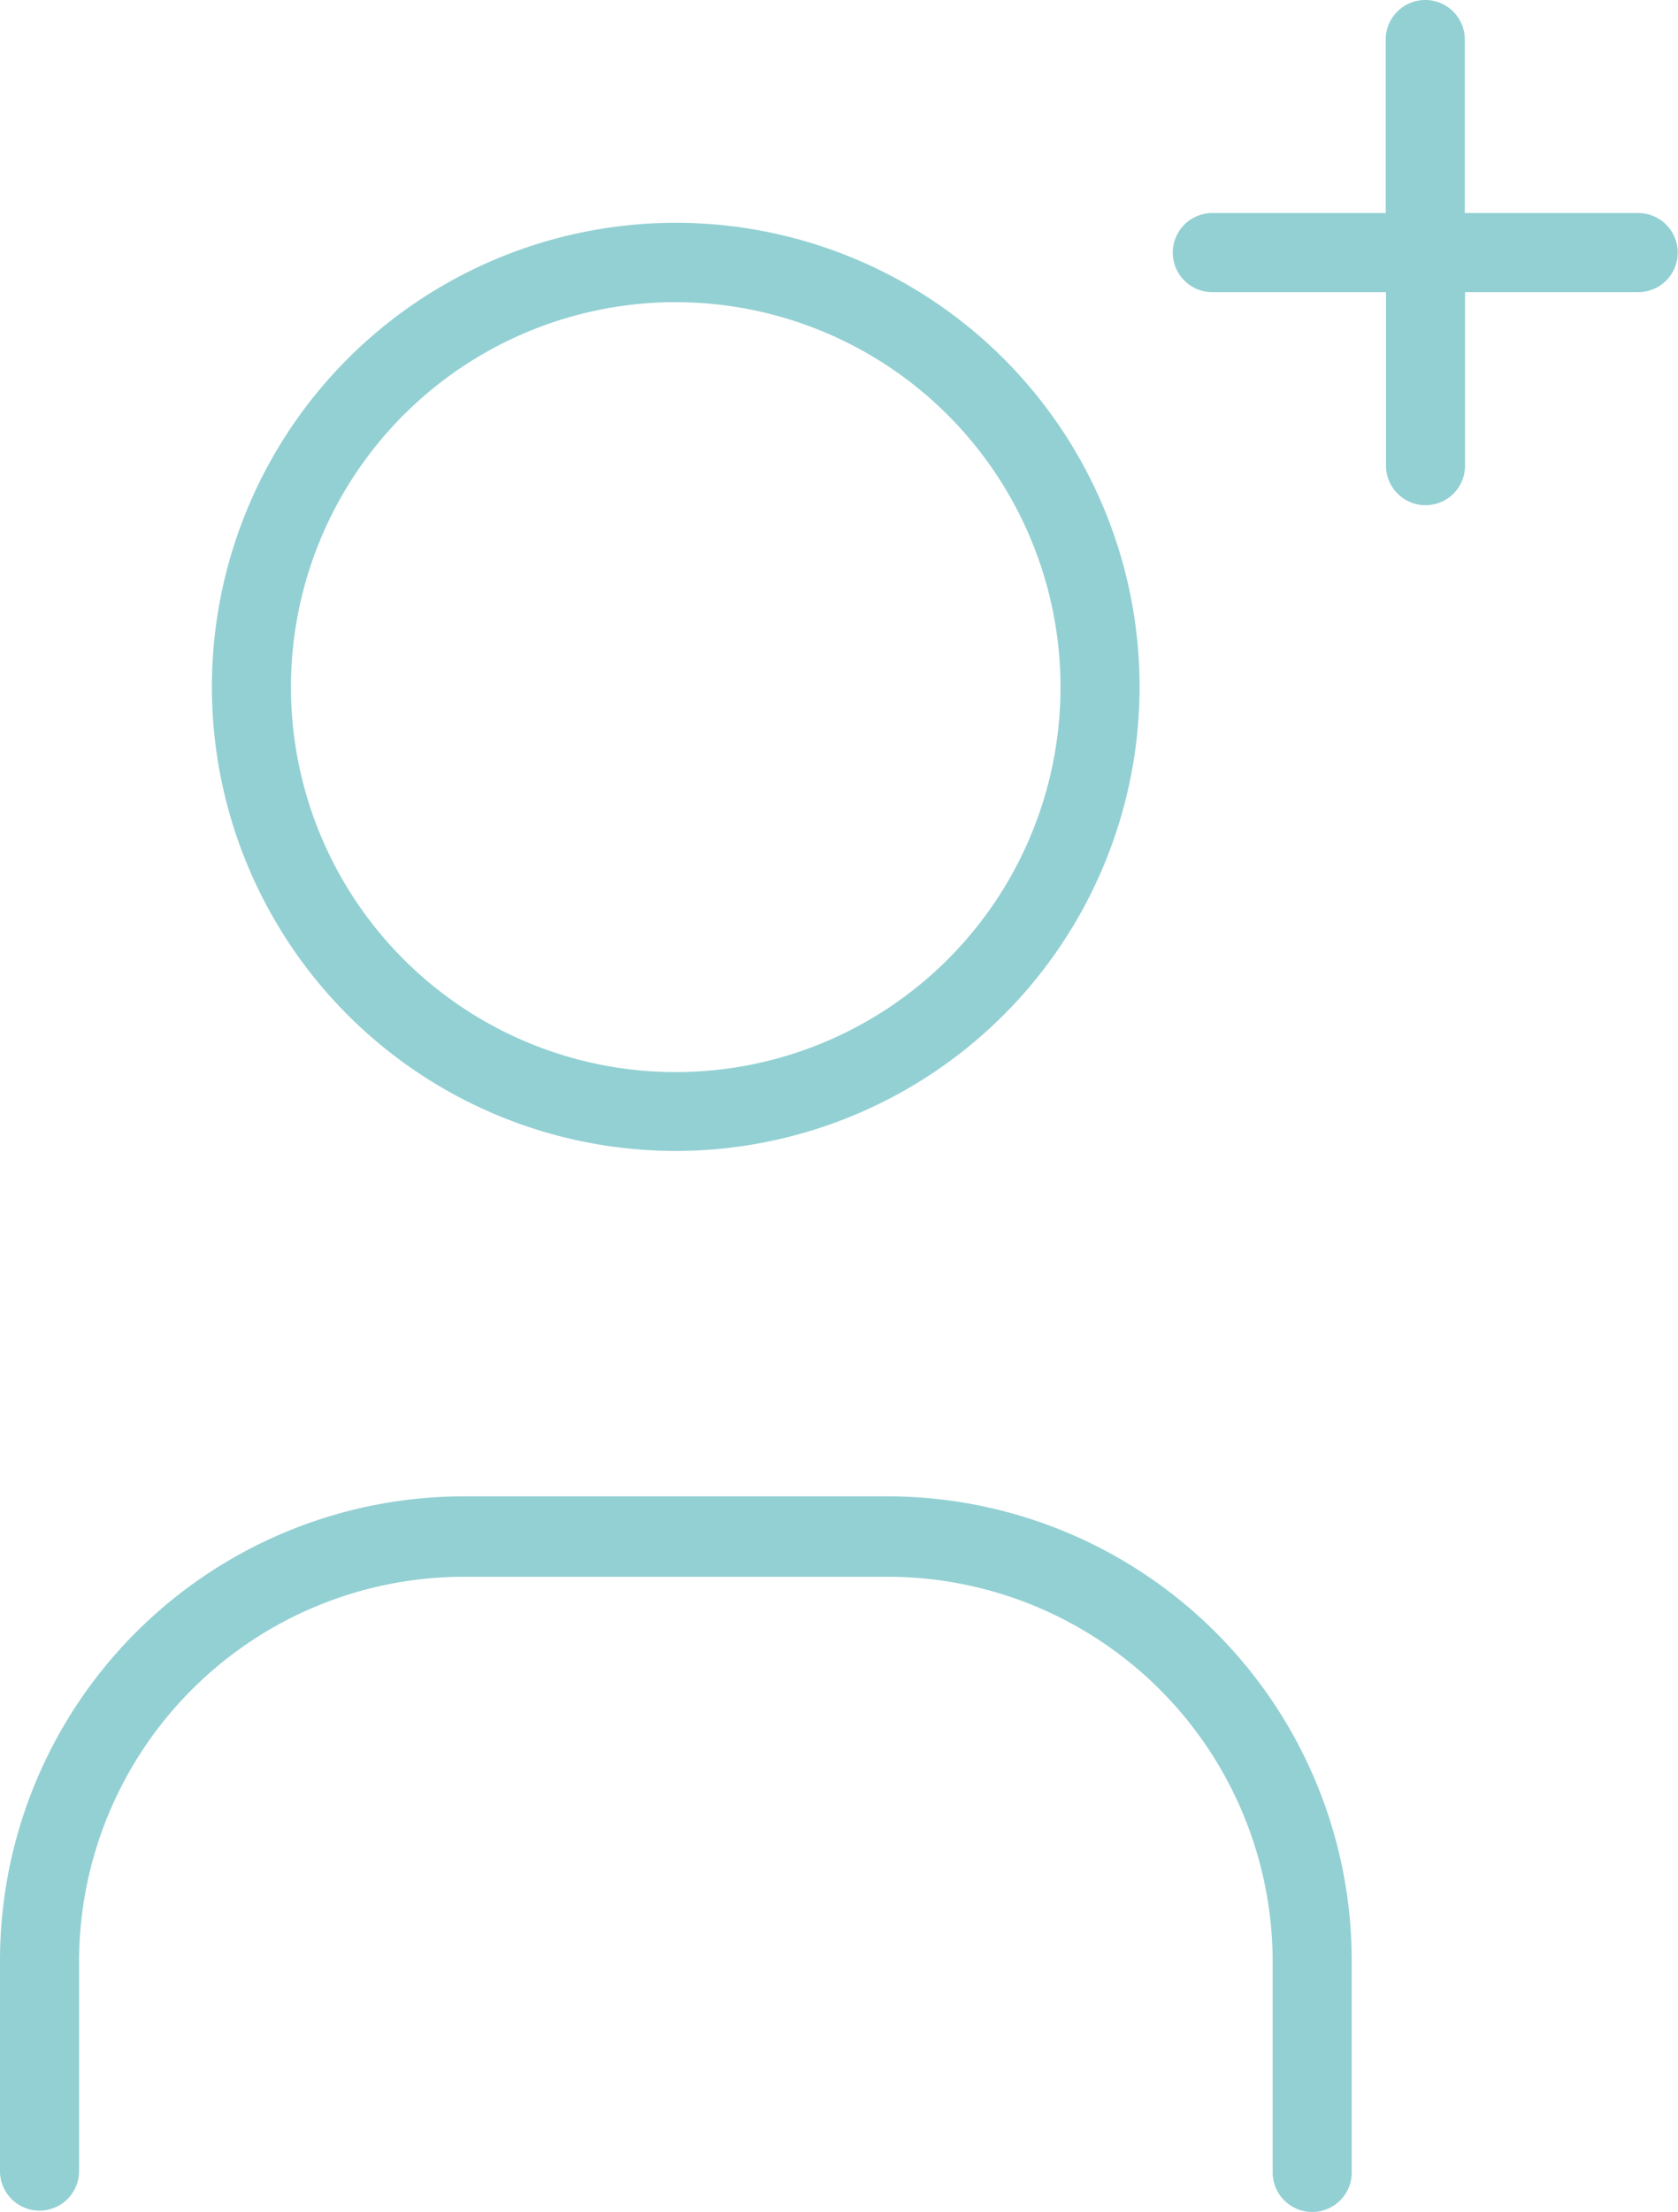 <svg xmlns="http://www.w3.org/2000/svg" viewBox="0 0 63.67 83.89"><defs><style>.cls-1{fill:#93d0d3;}</style></defs><g id="Camada_2" data-name="Camada 2"><g id="Camada_1-2" data-name="Camada 1"><path class="cls-1" d="M25.64,43.65a17.6,17.6,0,1,1,17.6-17.59A17.61,17.61,0,0,1,25.64,43.65Zm0-32.19a14.6,14.6,0,1,0,14.6,14.6A14.61,14.61,0,0,0,25.64,11.46Z"/><path class="cls-1" d="M49.79,83.89a1.5,1.5,0,0,1-1.5-1.5v-8a14.61,14.61,0,0,0-14.6-14.59H17.59A14.61,14.61,0,0,0,3,74.34v8a1.5,1.5,0,0,1-3,0v-8A17.61,17.61,0,0,1,17.59,56.75h16.1a17.62,17.62,0,0,1,17.6,17.59v8A1.5,1.5,0,0,1,49.79,83.89Z"/><path class="cls-1" d="M54.09,19.16a1.5,1.5,0,0,1-1.5-1.5V11.08H46a1.5,1.5,0,0,1,0-3h6.58V1.5a1.5,1.5,0,0,1,3,0V8.08h6.58a1.5,1.5,0,0,1,0,3H55.59v6.58A1.5,1.5,0,0,1,54.09,19.16Z"/></g></g></svg>